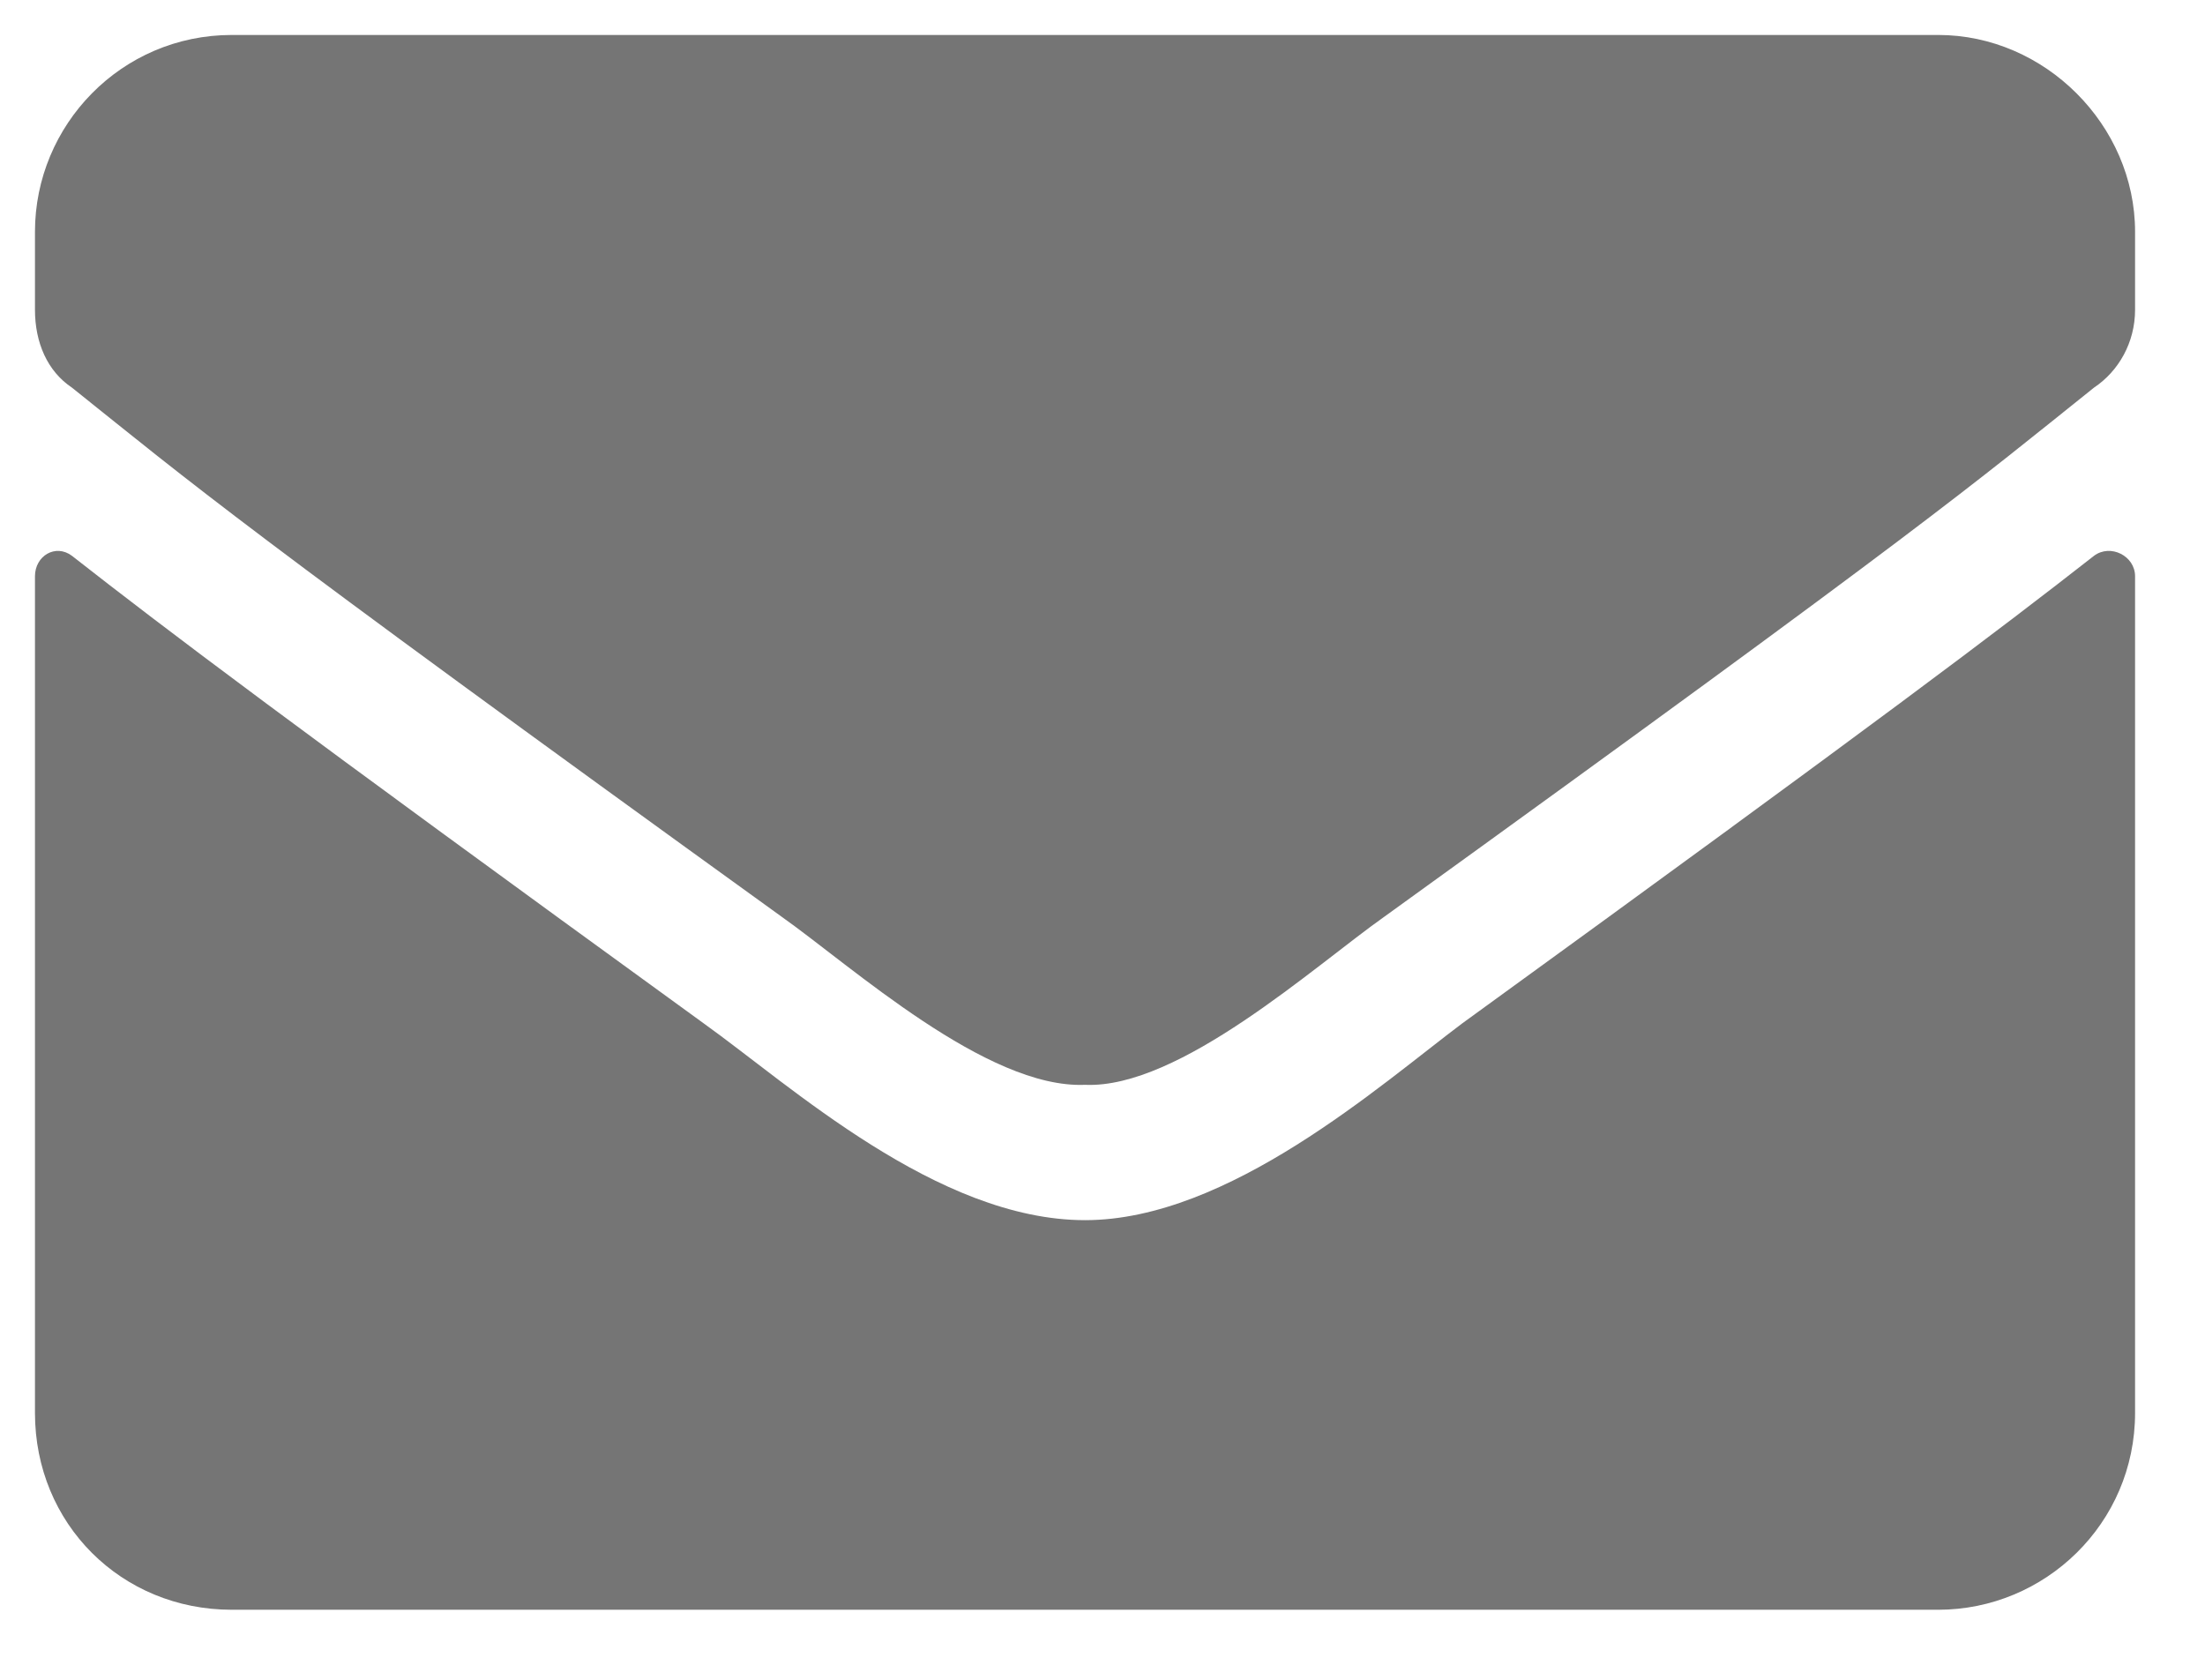 <svg width="21" height="16" viewBox="0 0 21 16" fill="none" xmlns="http://www.w3.org/2000/svg">
<path d="M19.943 5.294C20.099 5.177 20.334 5.294 20.334 5.489V13.458C20.334 14.513 19.474 15.333 18.459 15.333H2.208C1.154 15.333 0.333 14.513 0.333 13.458V5.489C0.333 5.294 0.529 5.177 0.685 5.294C1.583 5.997 2.716 6.856 6.701 9.747C7.521 10.333 8.927 11.622 10.334 11.622C11.701 11.622 13.146 10.333 13.927 9.747C17.912 6.856 19.044 5.997 19.943 5.294ZM10.334 10.333C9.396 10.372 8.107 9.2 7.443 8.731C2.248 4.981 1.857 4.63 0.685 3.692C0.451 3.536 0.333 3.263 0.333 2.95V2.208C0.333 1.192 1.154 0.333 2.208 0.333H18.459C19.474 0.333 20.334 1.192 20.334 2.208V2.95C20.334 3.263 20.177 3.536 19.943 3.692C18.771 4.63 18.38 4.981 13.185 8.731C12.521 9.2 11.232 10.372 10.334 10.333Z" fill="#757575"/>
</svg>
